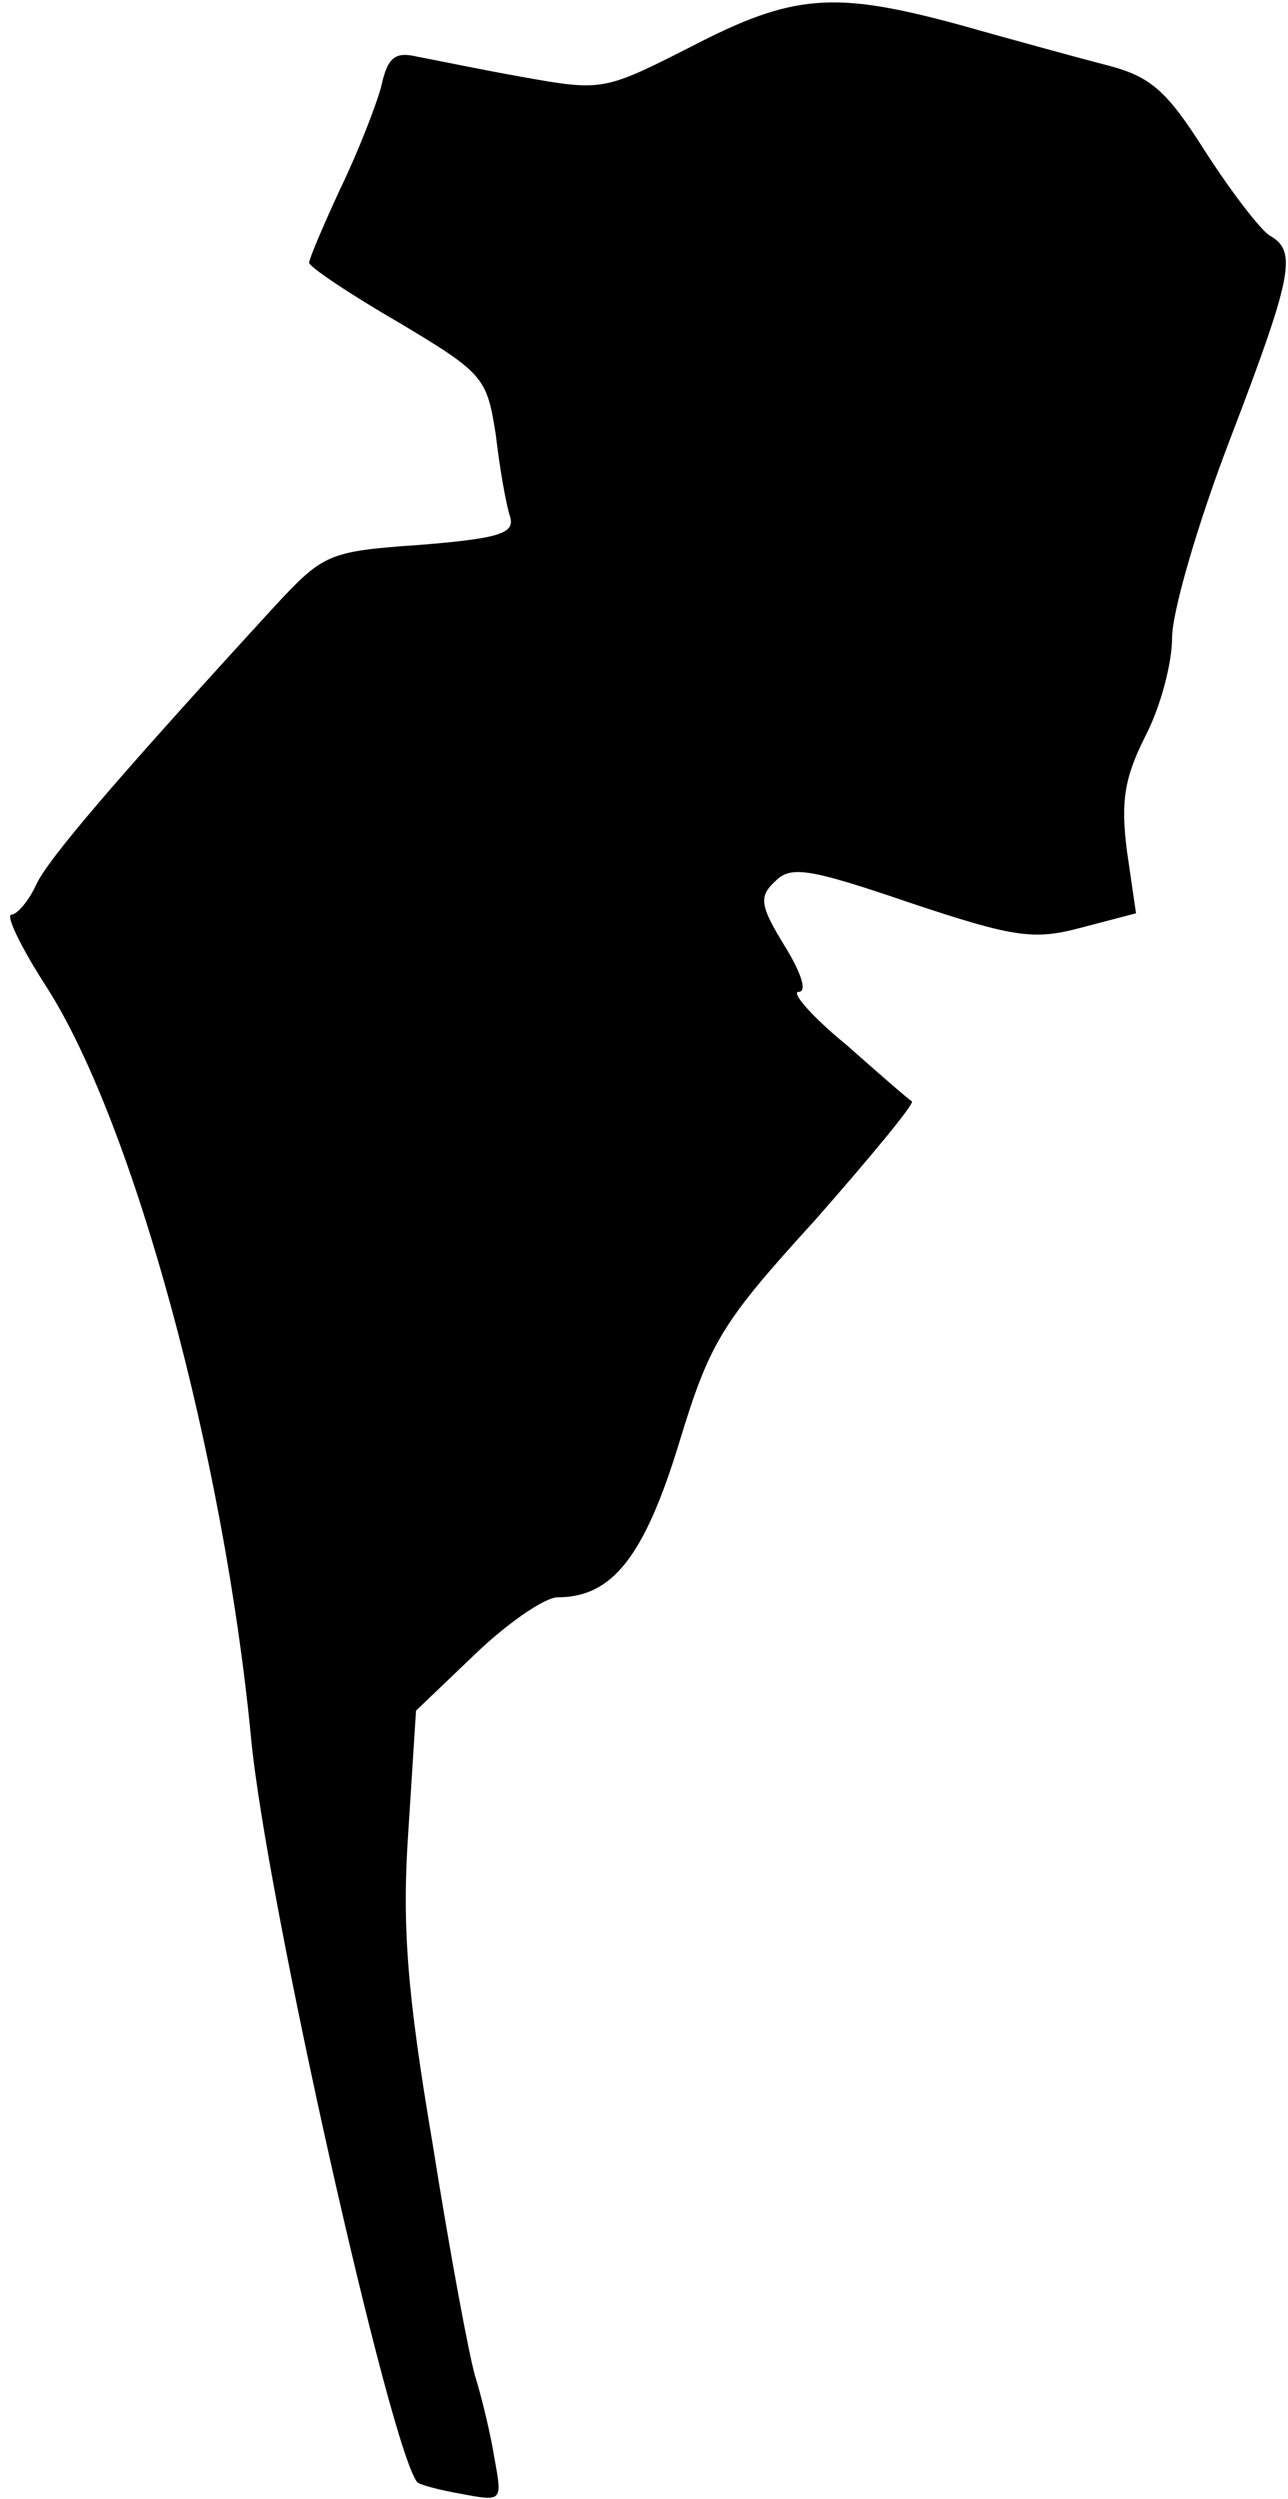 <?xml version="1.0" standalone="no"?>
<!DOCTYPE svg PUBLIC "-//W3C//DTD SVG 20010904//EN"
 "http://www.w3.org/TR/2001/REC-SVG-20010904/DTD/svg10.dtd">
<svg version="1.0" xmlns="http://www.w3.org/2000/svg"
 width="100pt" height="194pt" viewBox="0 0 100 194"
 preserveAspectRatio="xMidYMid meet">
<g transform="translate(0,194) scale(0.1,-0.1)"
fill="#000000" stroke="none">
<path fill="#000000" stroke="none" d="M537 1904 c-67 -34 -69 -35 -130 -24
-34 6 -72 14 -83 16 -17 4 -23 0 -28 -23 -4 -15 -18 -51 -32 -80 -13 -28 -24
-54 -24 -57 0 -3 31 -24 69 -46 67 -40 69 -43 76 -88 3 -26 8 -54 11 -63 4
-13 -8 -17 -70 -22 -72 -5 -75 -7 -114 -49 -120 -131 -175 -195 -184 -215 -6
-13 -15 -23 -19 -23 -5 0 7 -25 27 -56 68 -106 138 -365 159 -584 12 -125 108
-552 129 -577 2 -2 17 -6 34 -9 32 -6 32 -6 26 27 -3 19 -10 48 -15 64 -5 17
-20 98 -33 180 -20 118 -24 170 -19 243 l6 94 46 44 c25 24 54 44 64 44 42 0
67 31 94 119 24 79 33 94 106 174 43 49 77 90 75 92 -2 1 -25 21 -51 44 -27
22 -43 41 -37 41 7 0 2 15 -11 36 -19 31 -20 38 -7 50 12 12 26 10 105 -17 81
-27 96 -29 133 -19 l42 11 -7 48 c-5 39 -2 57 14 89 12 23 21 57 21 77 0 20
20 89 45 154 49 128 52 146 31 158 -7 4 -30 34 -50 65 -31 49 -43 59 -79 68
-23 6 -74 20 -113 31 -96 26 -128 24 -207 -17z"/>
</g>
</svg>
